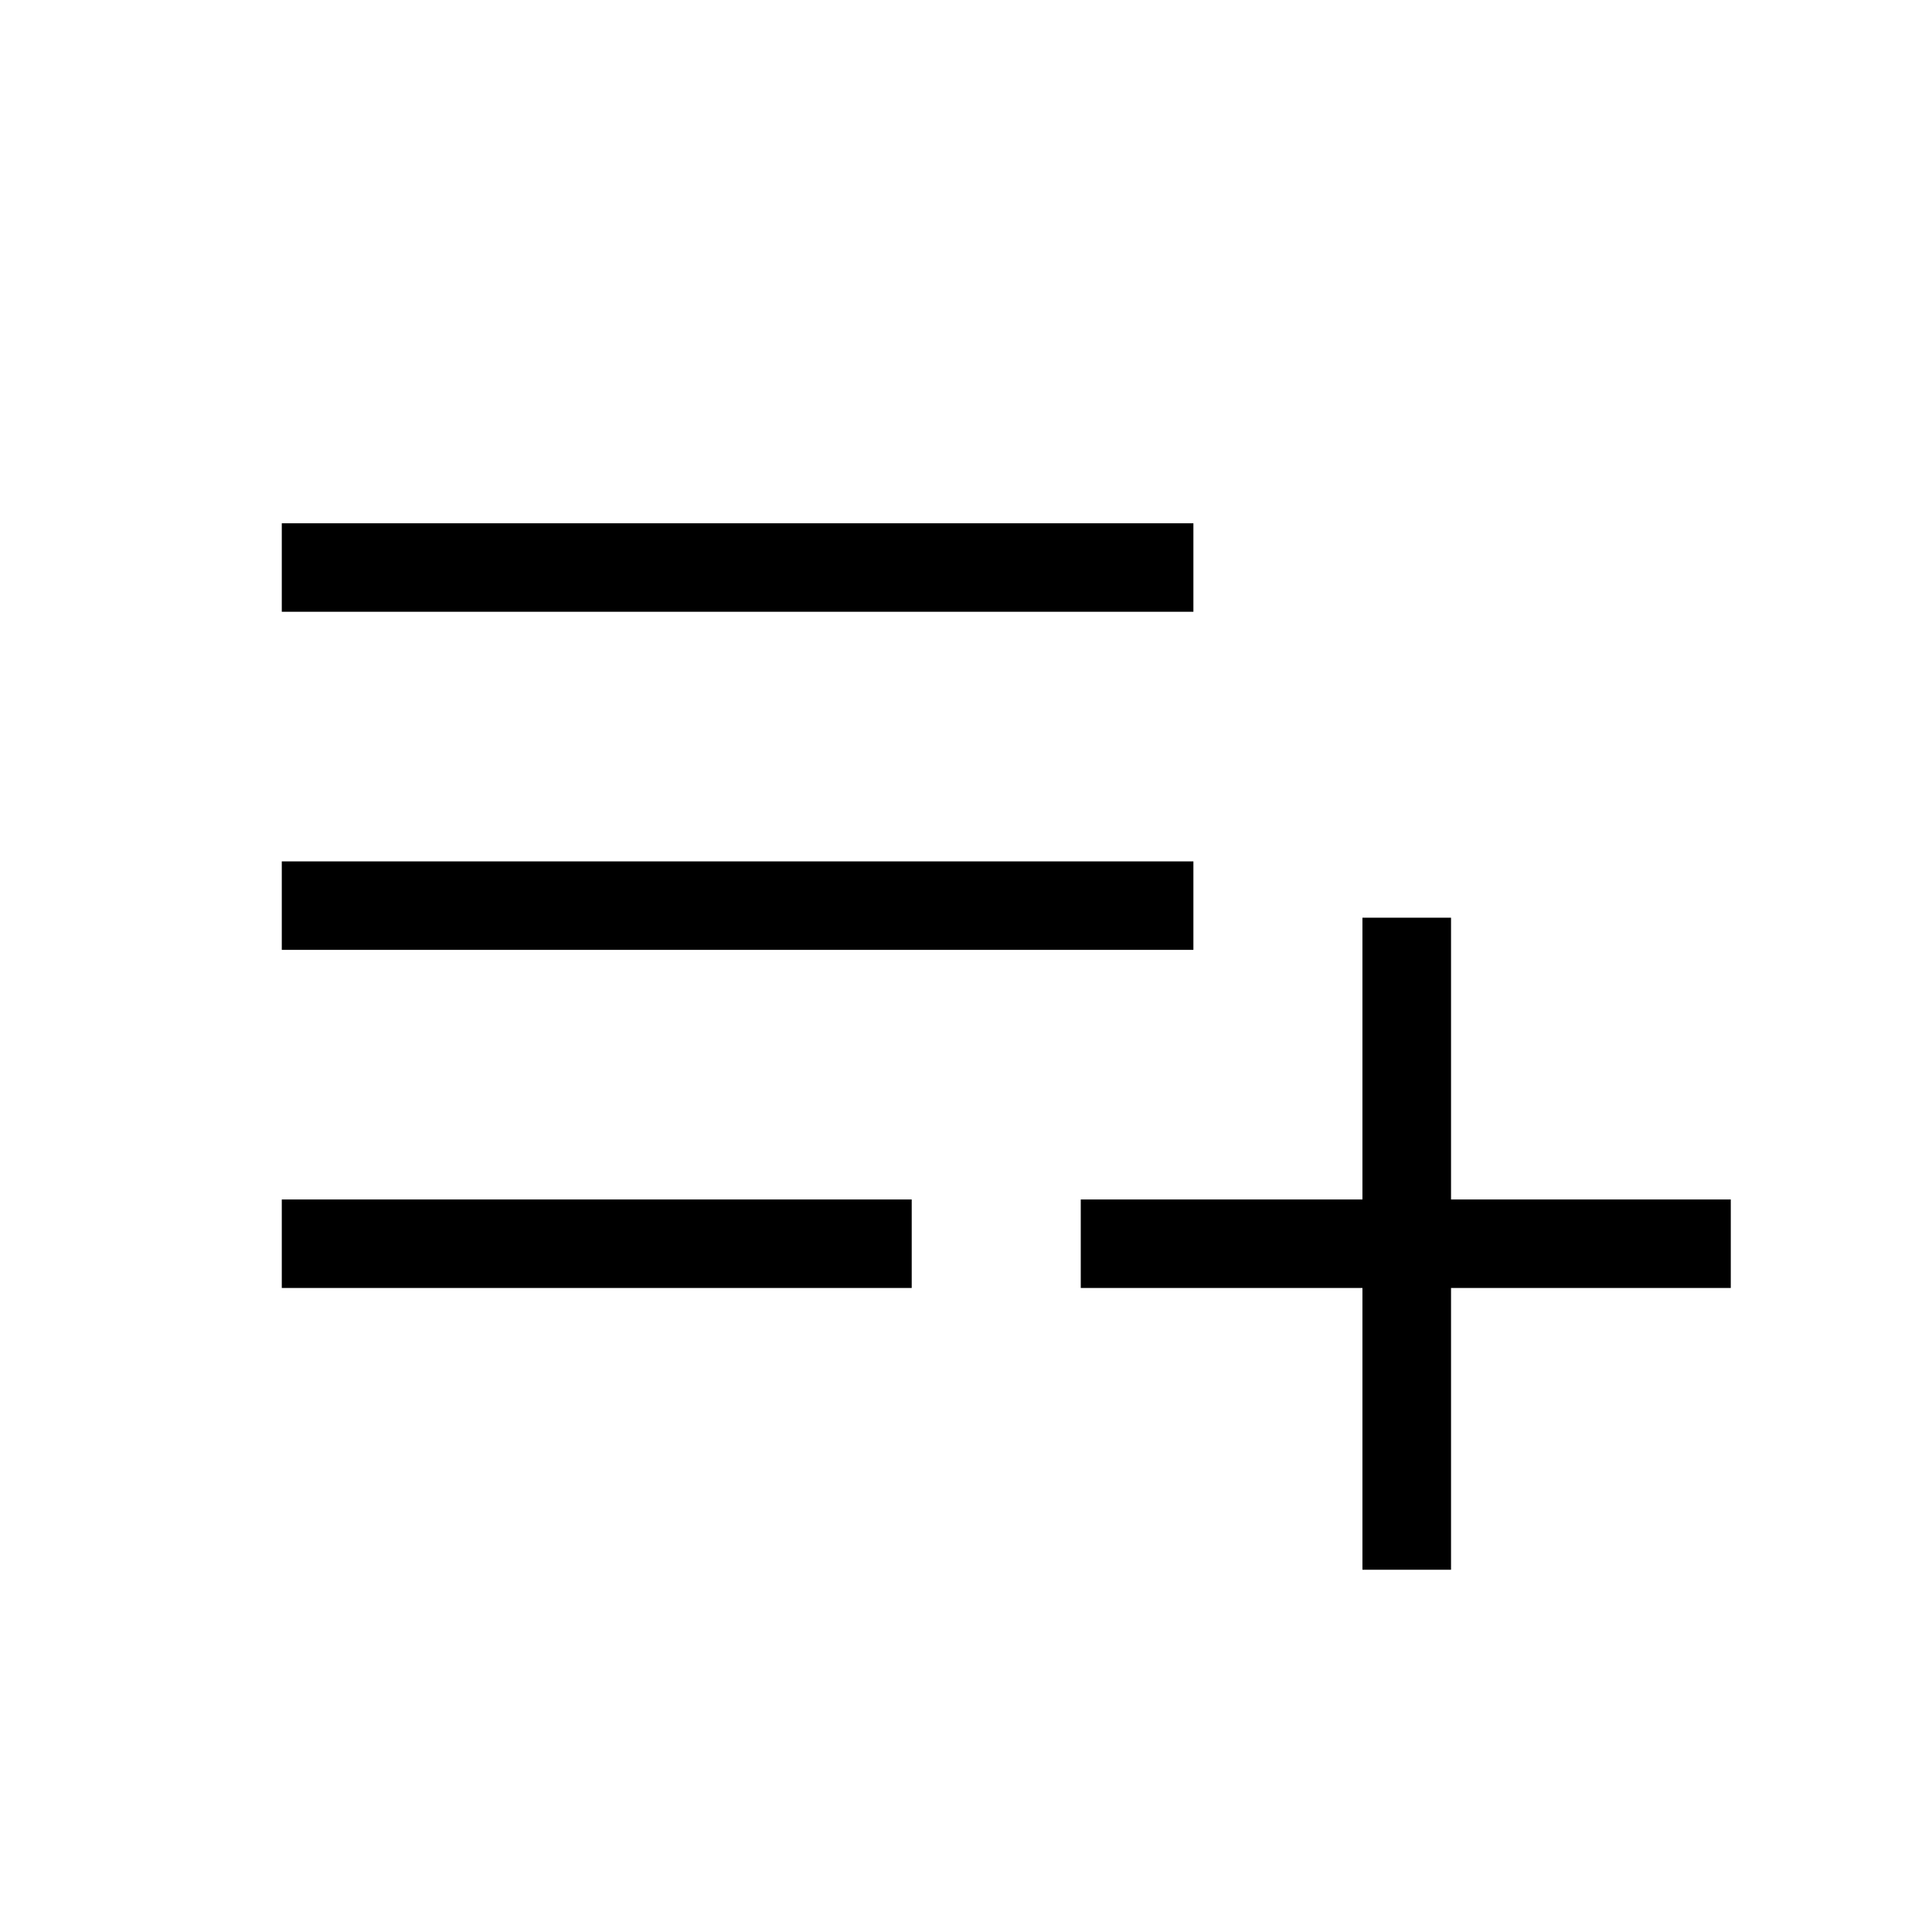 <svg xmlns="http://www.w3.org/2000/svg" height="20" width="20"><path d="M14.104 16.25V13.333H11.188V12.417H14.104V9.5H15.021V12.417H17.917V13.333H15.021V16.25ZM2.917 13.333V12.417H9.438V13.333ZM2.917 9.833V8.917H12.354V9.833ZM2.917 6.333V5.417H12.354V6.333Z"/></svg>